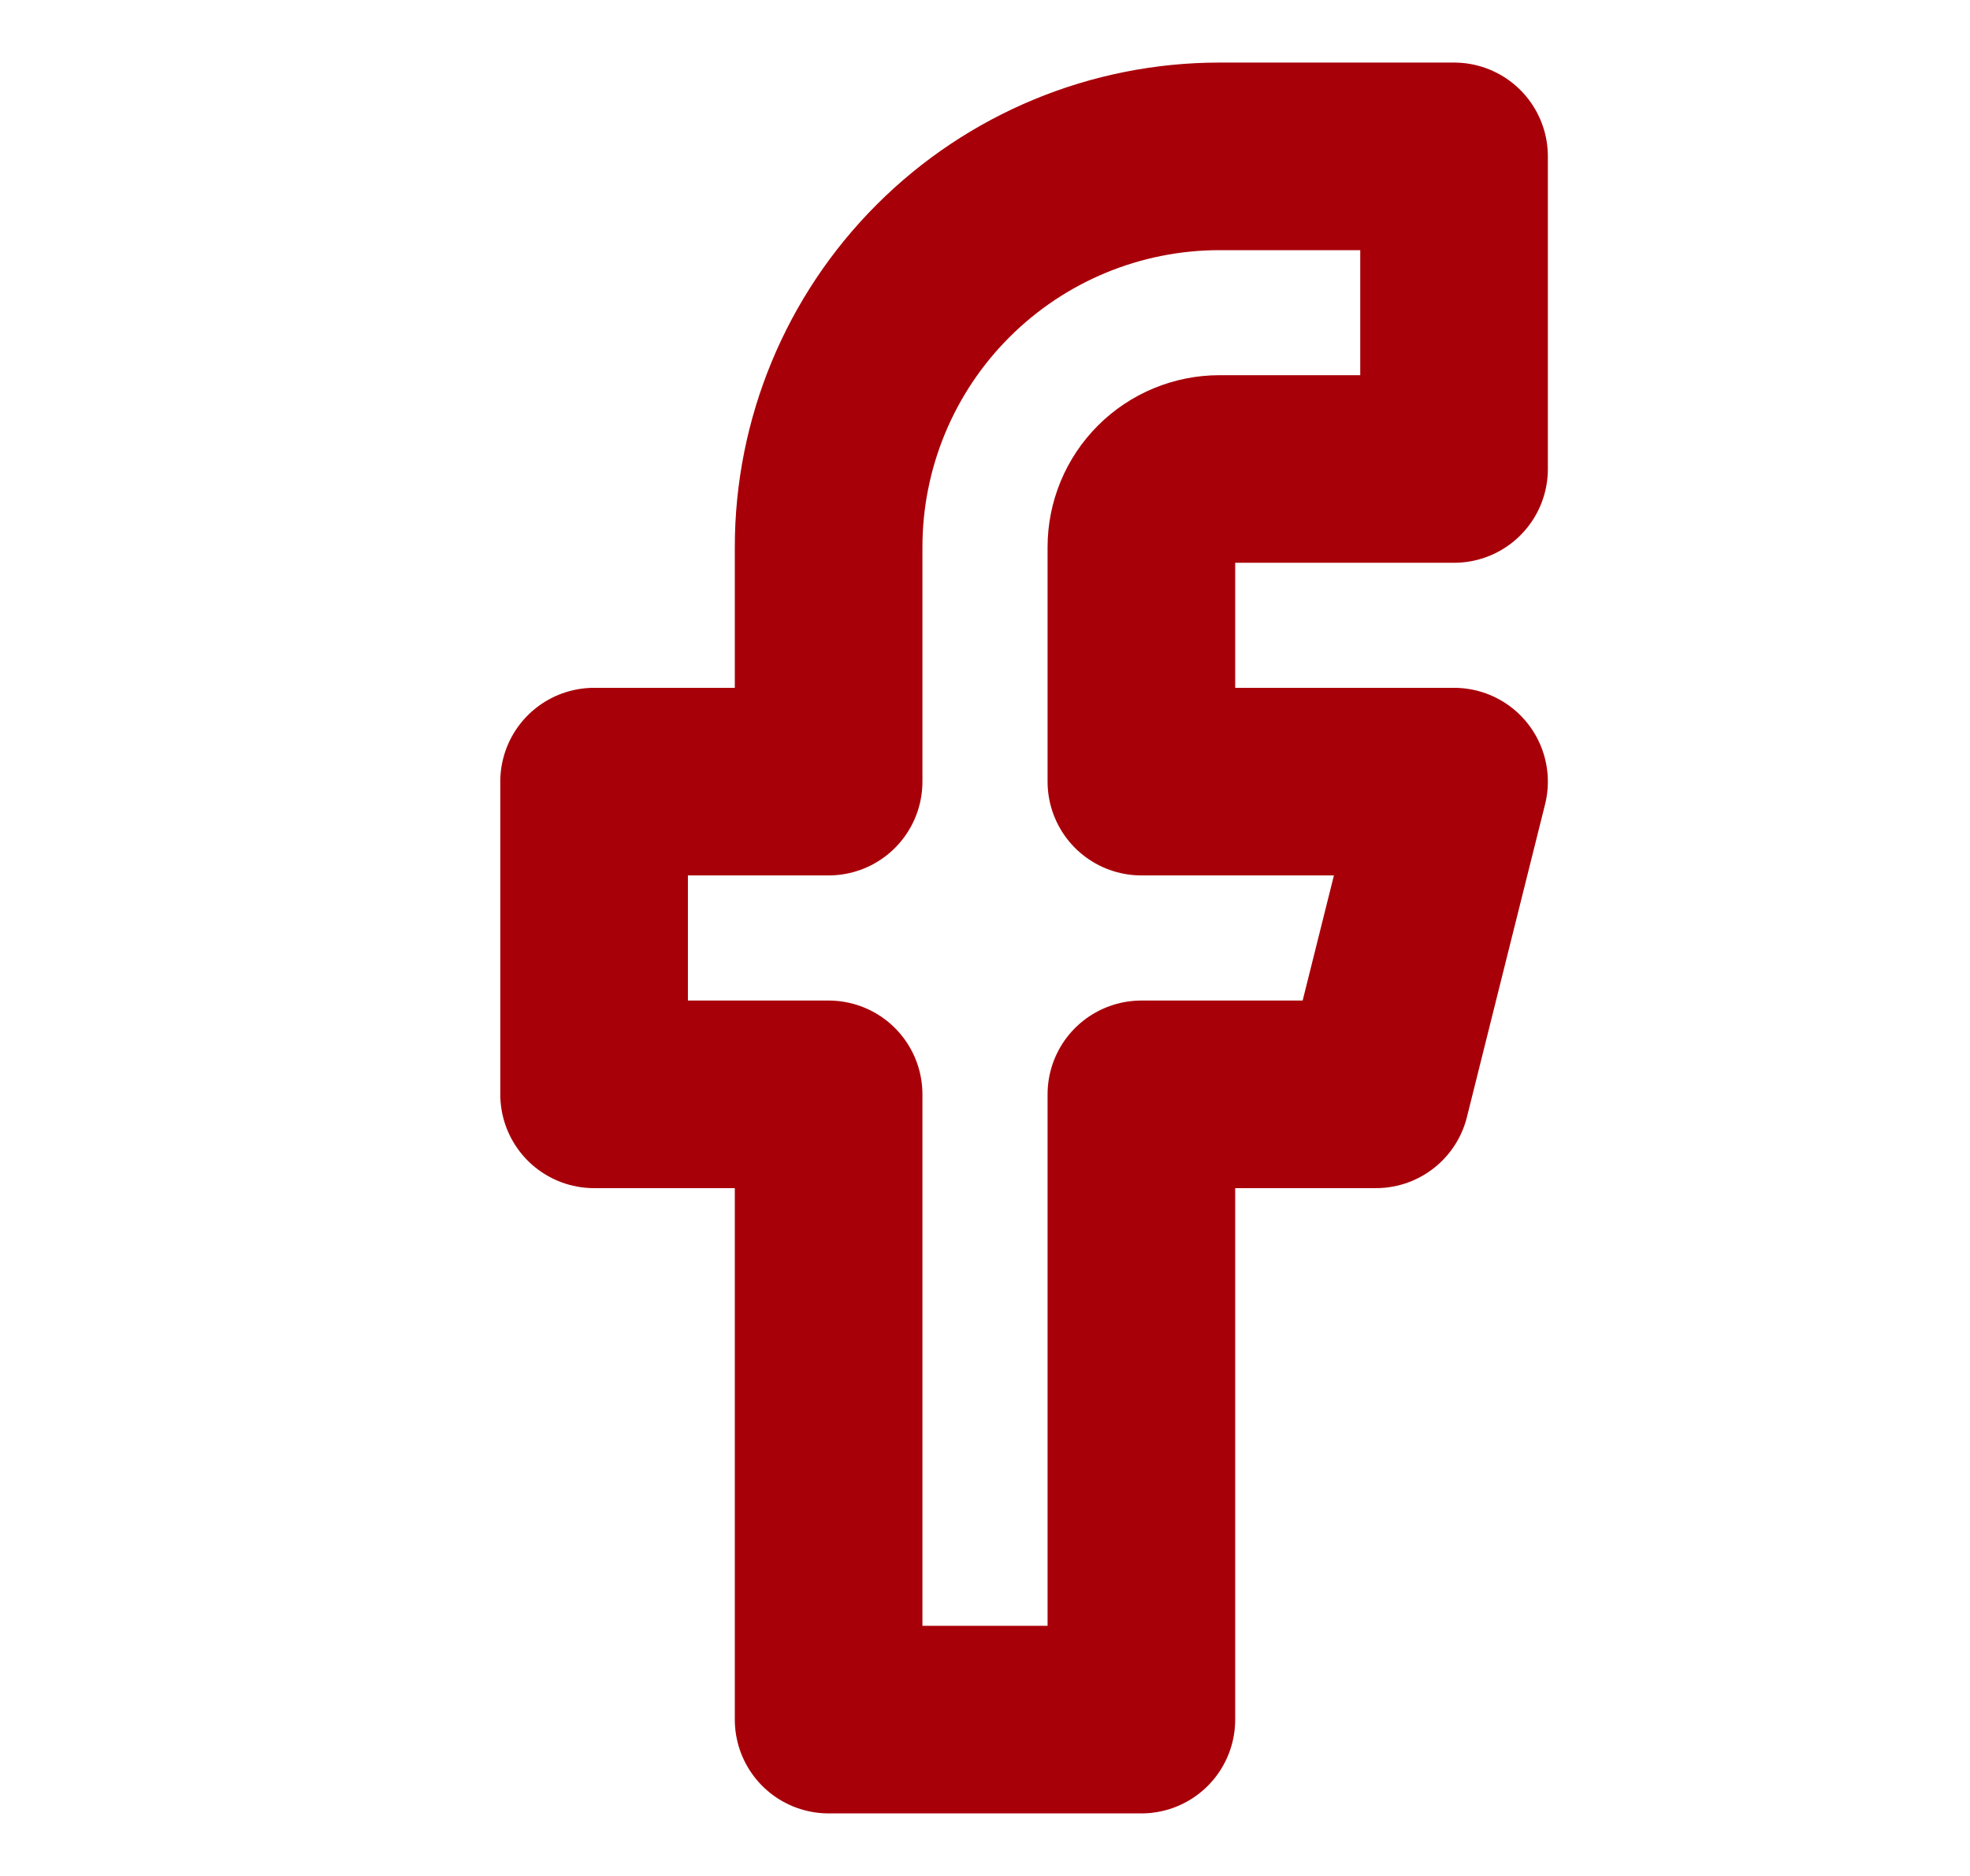<svg width="21" height="20" viewBox="0 0 21 20" fill="none" xmlns="http://www.w3.org/2000/svg">
<path d="M15.5 1.667H13C11.895 1.667 10.835 2.106 10.054 2.887C9.272 3.668 8.833 4.728 8.833 5.833V8.333H6.333V11.667H8.833V18.333H12.167V11.667H14.667L15.5 8.333H12.167V5.833C12.167 5.612 12.255 5.4 12.411 5.244C12.567 5.088 12.779 5 13 5H15.5V1.667Z" stroke="#A80009" stroke-width="2" stroke-linecap="round" stroke-linejoin="round"/>
</svg>
